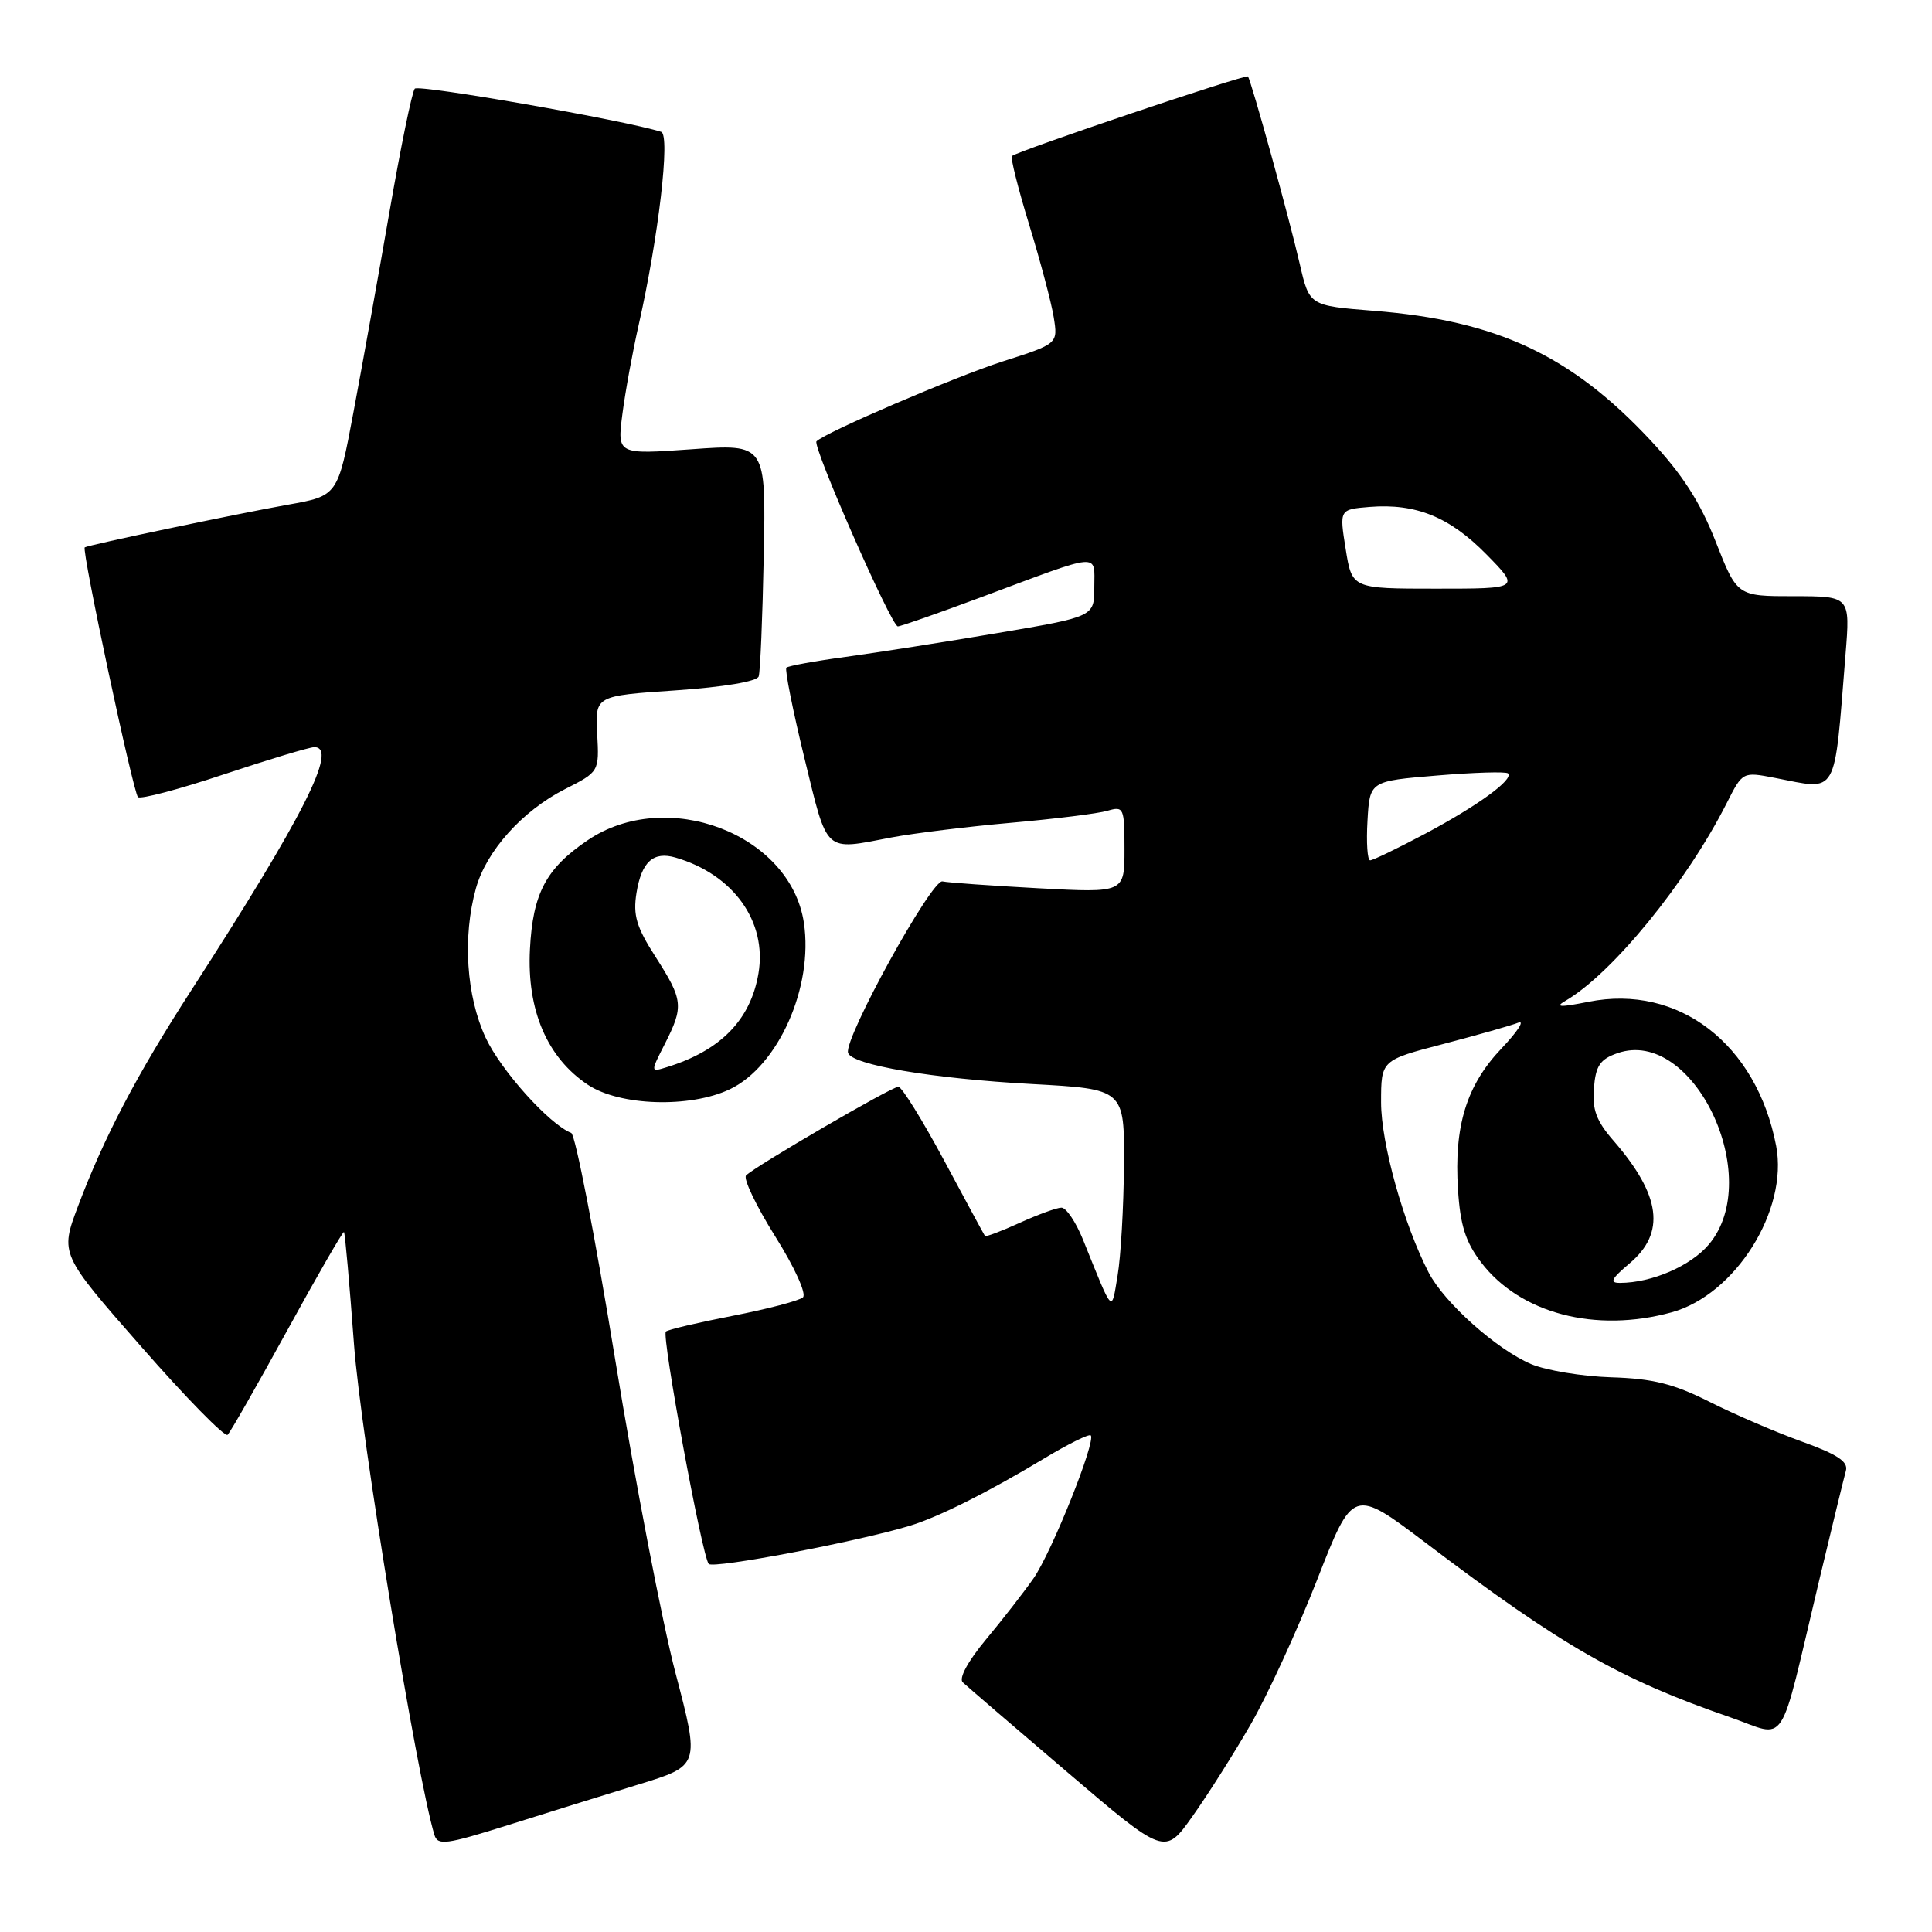 <?xml version="1.0" encoding="UTF-8" standalone="no"?>
<!DOCTYPE svg PUBLIC "-//W3C//DTD SVG 1.1//EN" "http://www.w3.org/Graphics/SVG/1.1/DTD/svg11.dtd" >
<svg xmlns="http://www.w3.org/2000/svg" xmlns:xlink="http://www.w3.org/1999/xlink" version="1.1" viewBox="0 0 256 256">
 <g >
 <path fill="currentColor"
d=" M 165.72 228.50 C 167.94 224.65 171.91 216.02 174.53 209.32 C 179.29 197.15 179.29 197.15 189.00 204.50 C 206.98 218.12 214.64 222.50 229.23 227.54 C 236.99 230.22 235.57 232.40 241.03 209.50 C 242.74 202.35 244.34 195.78 244.59 194.89 C 244.93 193.68 243.49 192.72 238.77 191.02 C 235.32 189.78 229.80 187.40 226.50 185.74 C 221.77 183.36 219.01 182.67 213.50 182.50 C 209.65 182.38 204.86 181.59 202.86 180.74 C 198.30 178.80 191.37 172.61 189.31 168.63 C 186.00 162.24 183.00 151.50 183.00 146.07 C 183.00 140.48 183.00 140.48 191.25 138.33 C 195.79 137.14 200.25 135.88 201.17 135.51 C 202.08 135.15 201.09 136.68 198.95 138.93 C 194.32 143.80 192.65 149.20 193.19 157.61 C 193.49 162.36 194.19 164.56 196.26 167.28 C 201.43 174.05 211.40 176.66 221.50 173.89 C 229.94 171.57 236.98 160.36 235.35 151.84 C 232.76 138.32 222.41 130.37 210.50 132.74 C 206.73 133.49 205.97 133.46 207.42 132.62 C 213.65 128.99 223.48 116.94 228.82 106.38 C 230.91 102.25 230.91 102.25 235.21 103.08 C 243.64 104.71 243.00 105.84 244.54 86.75 C 245.17 79.00 245.17 79.00 237.67 79.00 C 230.18 79.00 230.18 79.00 227.34 71.77 C 225.27 66.50 222.93 62.86 218.68 58.32 C 208.15 47.06 198.34 42.47 182.00 41.18 C 173.50 40.50 173.50 40.50 172.23 35.00 C 170.88 29.09 165.81 10.74 165.36 10.13 C 165.12 9.79 135.03 19.93 134.09 20.67 C 133.86 20.84 134.89 24.93 136.36 29.74 C 137.84 34.56 139.31 40.09 139.62 42.02 C 140.19 45.55 140.19 45.55 132.84 47.90 C 126.43 49.97 109.40 57.27 108.19 58.48 C 107.60 59.07 118.12 83.00 118.97 83.00 C 119.34 83.00 124.33 81.25 130.07 79.11 C 146.15 73.11 145.00 73.21 145.00 77.79 C 145.00 81.71 145.00 81.71 132.25 83.87 C 125.24 85.06 116.15 86.48 112.06 87.04 C 107.97 87.59 104.43 88.24 104.20 88.47 C 103.97 88.70 105.04 94.09 106.59 100.45 C 109.72 113.25 109.11 112.69 118.11 110.97 C 121.08 110.41 128.22 109.53 134.00 109.02 C 139.78 108.51 145.51 107.80 146.75 107.43 C 148.90 106.80 149.00 107.02 149.00 112.54 C 149.00 118.31 149.00 118.31 137.63 117.70 C 131.38 117.36 125.64 116.96 124.88 116.79 C 123.45 116.49 111.82 137.59 112.37 139.50 C 112.83 141.10 123.51 142.92 136.75 143.64 C 149.00 144.31 149.00 144.31 148.93 154.40 C 148.89 159.96 148.51 166.53 148.09 169.00 C 147.25 174.01 147.57 174.34 143.50 164.25 C 142.55 161.91 141.27 160.01 140.64 160.02 C 140.01 160.03 137.52 160.94 135.10 162.04 C 132.68 163.14 130.61 163.92 130.51 163.77 C 130.40 163.62 127.96 159.11 125.09 153.75 C 122.21 148.39 119.49 144.00 119.04 144.00 C 118.14 144.00 100.06 154.53 98.86 155.75 C 98.46 156.16 100.19 159.79 102.71 163.81 C 105.29 167.92 106.90 171.46 106.39 171.91 C 105.90 172.35 101.71 173.45 97.09 174.35 C 92.46 175.25 88.47 176.19 88.23 176.44 C 87.65 177.02 93.04 206.26 93.91 207.23 C 94.51 207.90 113.60 204.28 120.53 202.18 C 124.33 201.03 130.81 197.79 138.31 193.28 C 141.50 191.36 144.30 189.97 144.53 190.20 C 145.26 190.93 139.35 205.70 136.94 209.15 C 135.65 210.99 132.81 214.65 130.62 217.27 C 128.24 220.14 127.02 222.40 127.57 222.92 C 128.08 223.40 134.31 228.76 141.42 234.82 C 154.34 245.85 154.34 245.85 158.01 240.67 C 160.03 237.83 163.50 232.35 165.72 228.50 Z  M 84.62 236.45 C 92.73 233.96 92.73 233.96 89.52 221.73 C 87.75 215.00 84.14 196.22 81.49 180.00 C 78.84 163.78 76.23 150.33 75.69 150.12 C 72.80 148.99 66.38 141.85 64.35 137.50 C 61.79 132.00 61.27 124.16 63.06 117.72 C 64.44 112.76 69.21 107.44 74.85 104.57 C 79.40 102.26 79.40 102.26 79.13 97.23 C 78.86 92.20 78.86 92.20 89.51 91.48 C 95.90 91.04 100.31 90.30 100.53 89.63 C 100.74 89.01 101.04 81.82 101.20 73.66 C 101.50 58.82 101.50 58.82 91.64 59.53 C 81.78 60.23 81.78 60.23 82.47 54.87 C 82.85 51.91 83.83 46.58 84.64 43.00 C 87.26 31.41 88.84 17.87 87.61 17.47 C 83.02 15.98 55.47 11.15 54.96 11.75 C 54.60 12.16 53.10 19.47 51.62 28.00 C 50.14 36.53 47.99 48.49 46.84 54.60 C 44.76 65.70 44.76 65.70 38.13 66.88 C 31.23 68.11 11.70 72.21 11.23 72.53 C 10.78 72.83 17.64 104.97 18.28 105.62 C 18.61 105.94 23.74 104.59 29.69 102.60 C 35.64 100.62 41.02 99.00 41.65 99.00 C 44.87 99.00 40.20 108.22 25.32 131.26 C 18.13 142.39 13.78 150.69 10.34 159.82 C 7.95 166.17 7.95 166.17 18.73 178.46 C 24.65 185.22 29.80 190.47 30.16 190.12 C 30.52 189.78 34.08 183.54 38.08 176.25 C 42.07 168.97 45.45 163.12 45.58 163.25 C 45.72 163.39 46.31 170.10 46.91 178.17 C 47.79 190.08 55.24 235.49 57.56 243.13 C 58.00 244.57 59.10 244.42 67.28 241.85 C 72.35 240.25 80.15 237.82 84.62 236.45 Z  M 96.69 144.34 C 103.12 141.29 107.80 130.79 106.52 122.28 C 104.75 110.49 88.29 104.23 77.82 111.37 C 72.33 115.10 70.60 118.40 70.22 125.78 C 69.80 133.86 72.50 140.15 77.90 143.74 C 82.12 146.55 91.42 146.84 96.69 144.34 Z  M 215.92 167.41 C 220.74 163.36 220.09 158.40 213.80 151.15 C 211.52 148.54 210.96 147.01 211.20 144.17 C 211.44 141.21 212.02 140.35 214.32 139.55 C 224.35 136.04 233.90 156.02 226.44 164.89 C 224.04 167.74 218.88 169.98 214.67 169.99 C 213.23 170.00 213.49 169.46 215.92 167.41 Z  M 181.20 108.75 C 181.50 103.50 181.50 103.50 190.42 102.76 C 195.33 102.35 199.56 102.22 199.82 102.48 C 200.61 103.27 195.82 106.76 188.85 110.47 C 185.20 112.41 181.91 114.00 181.55 114.00 C 181.19 114.00 181.03 111.64 181.20 108.75 Z  M 178.31 72.75 C 177.47 67.50 177.47 67.50 181.48 67.17 C 187.62 66.68 192.08 68.49 196.97 73.47 C 201.42 78.00 201.42 78.00 190.28 78.00 C 179.15 78.00 179.15 78.00 178.31 72.75 Z  M 88.09 138.33 C 90.62 133.35 90.53 132.51 86.87 126.80 C 84.32 122.83 83.86 121.27 84.34 118.30 C 85.01 114.19 86.57 112.78 89.50 113.63 C 97.18 115.86 101.66 122.12 100.50 128.98 C 99.46 135.14 95.48 139.21 88.34 141.41 C 86.18 142.08 86.18 142.08 88.09 138.33 Z "/>
</g>
</svg>